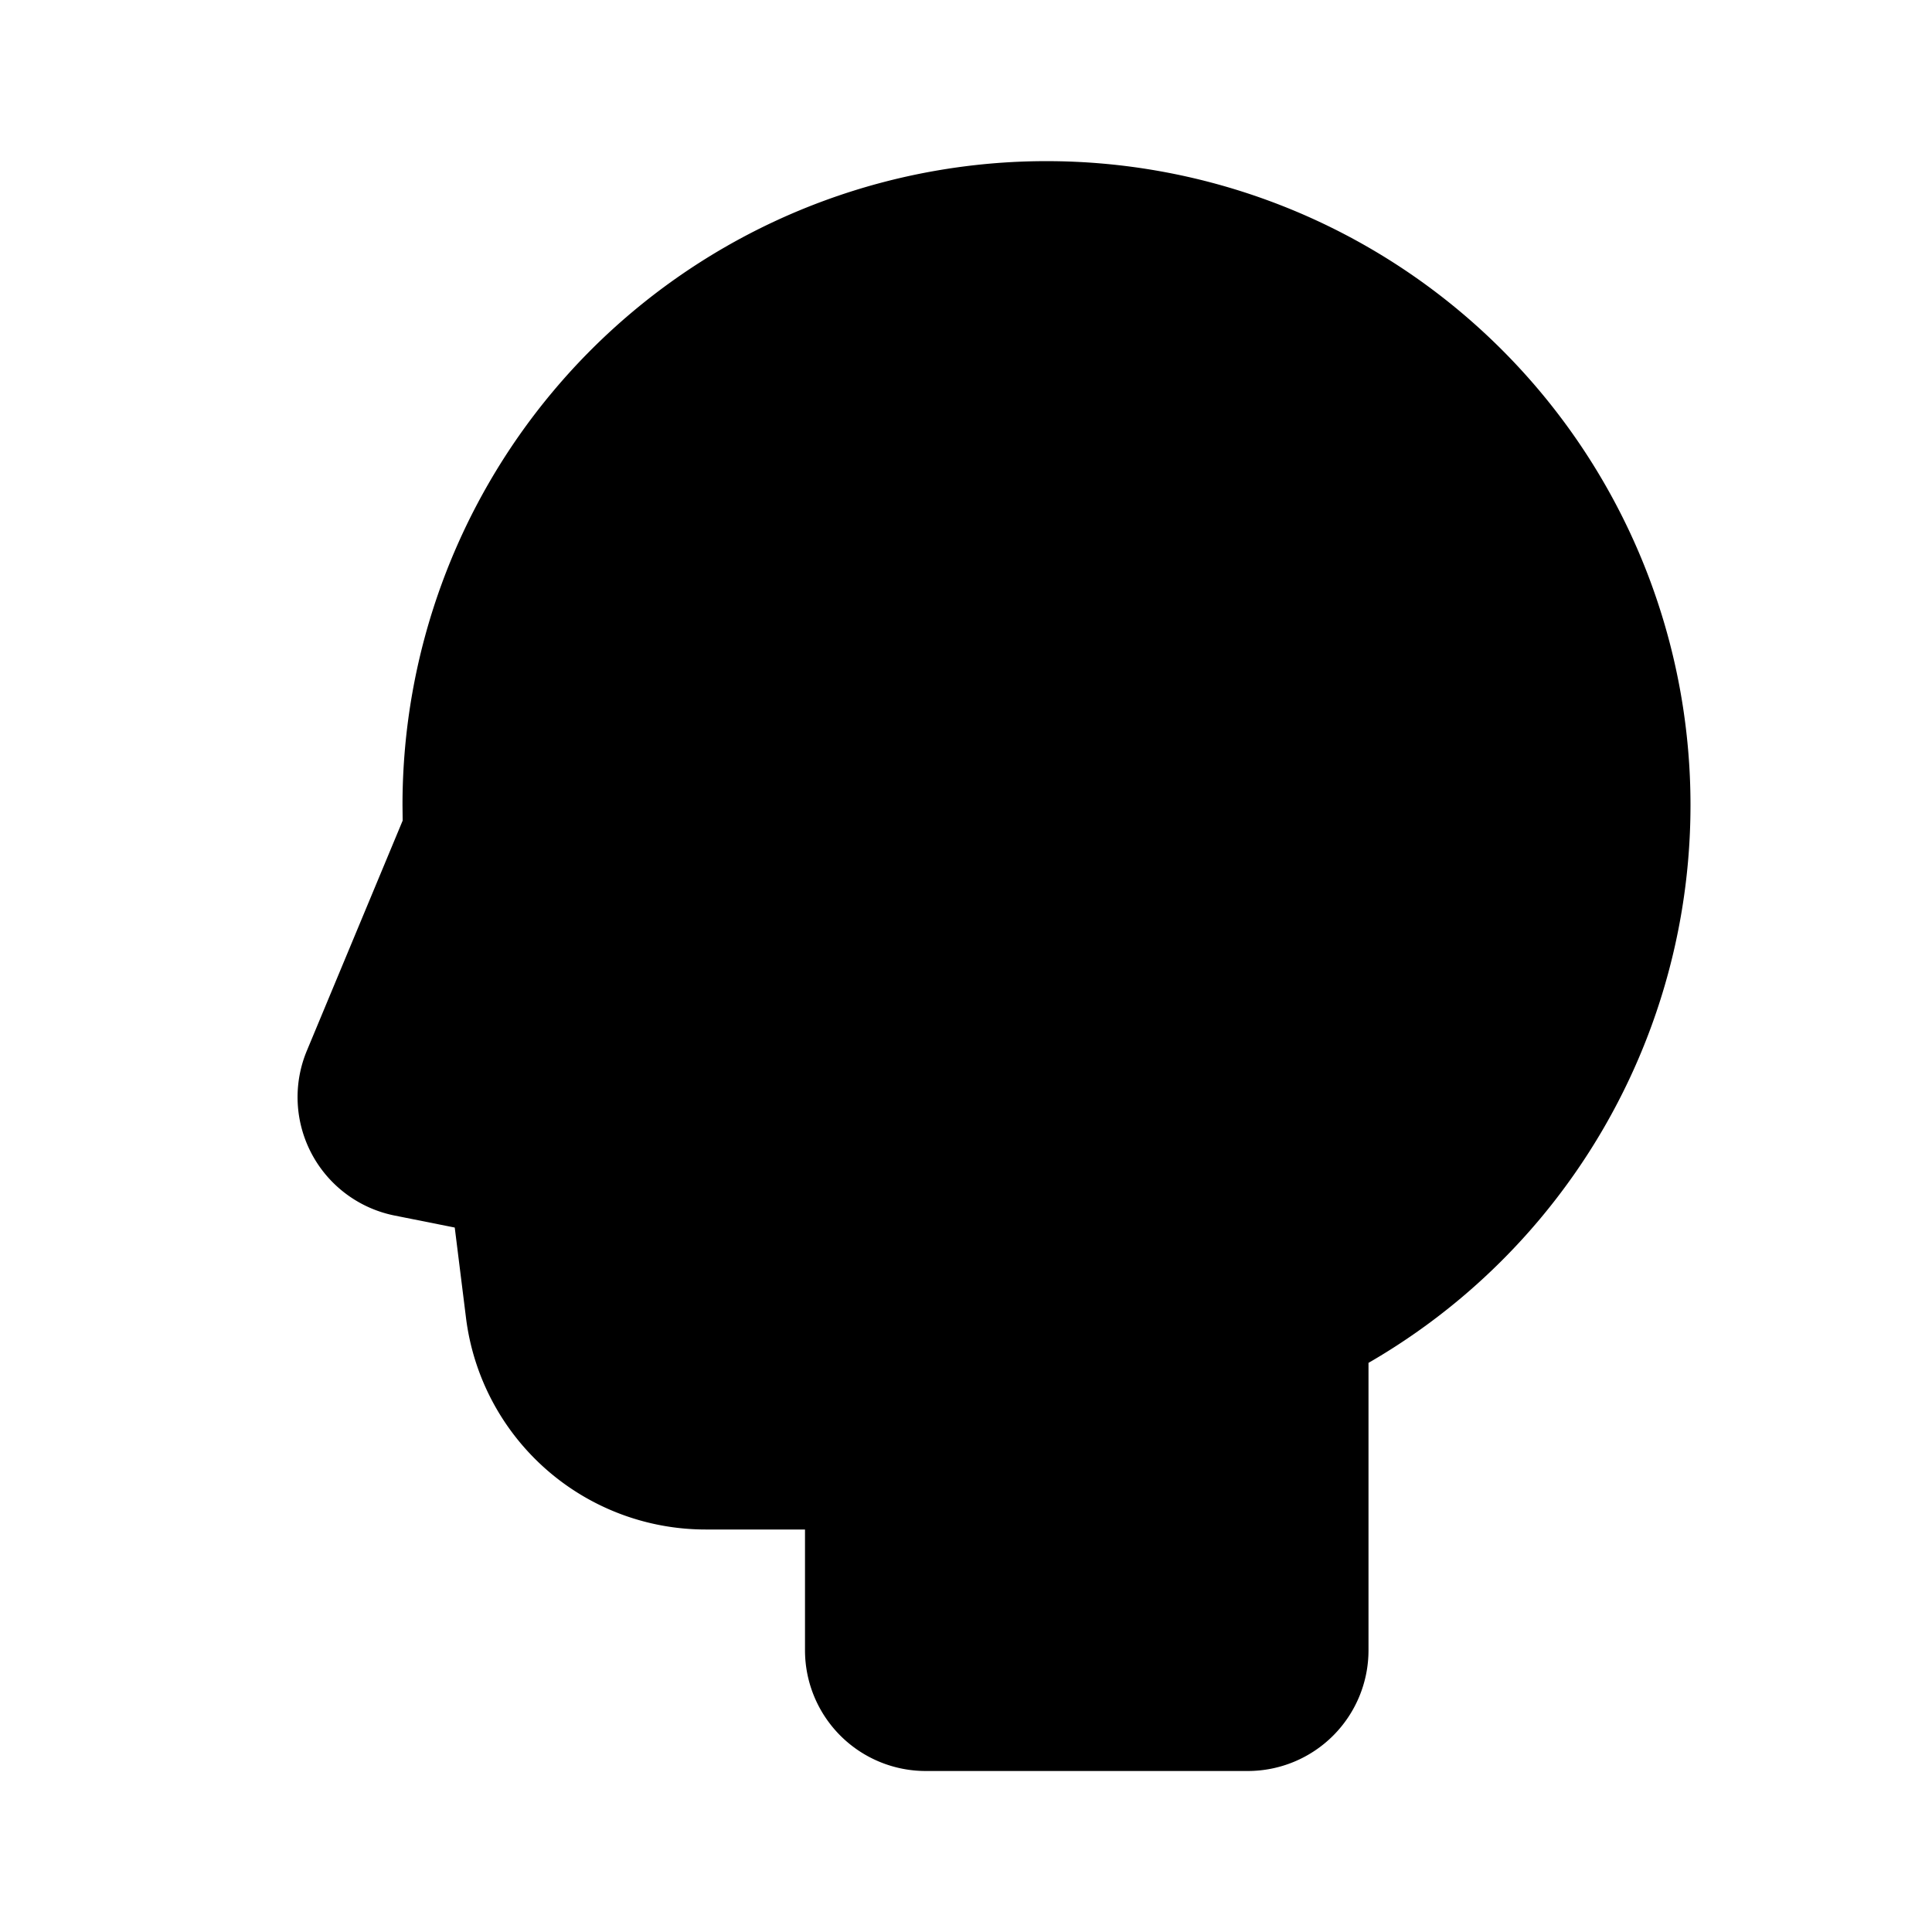 <svg xmlns="http://www.w3.org/2000/svg" width="1em" height="1em" viewBox="0 0 24 24"><g fill="none" fill-rule="evenodd"><path d="m12.594 23.258l-.012.002l-.071.035l-.02.004l-.014-.004l-.071-.036q-.016-.004-.024.006l-.004.01l-.017.428l.005.02l.01.013l.104.074l.015.004l.012-.004l.104-.074l.012-.016l.004-.017l-.017-.427q-.004-.016-.016-.018m.264-.113l-.014.002l-.184.093l-.01.01l-.003.011l.018.43l.005.012l.008.008l.201.092q.019.005.029-.008l.004-.014l-.034-.614q-.005-.019-.02-.022m-.715.002a.02.02 0 0 0-.027.006l-.006.014l-.034.614q.001.018.017.024l.015-.002l.201-.093l.01-.008l.003-.011l.018-.43l-.003-.012l-.01-.01z"/><path fill="currentColor" d="M5 10a8 8 0 1 1 12 6.93v3.57a1.5 1.5 0 0 1-1.5 1.5h-4a1.5 1.5 0 0 1-1.5-1.5V19H8.766a3 3 0 0 1-2.977-2.628l-.14-1.123l-.747-.149a1.5 1.5 0 0 1-1.09-2.048l1.19-2.858z"/></g></svg>